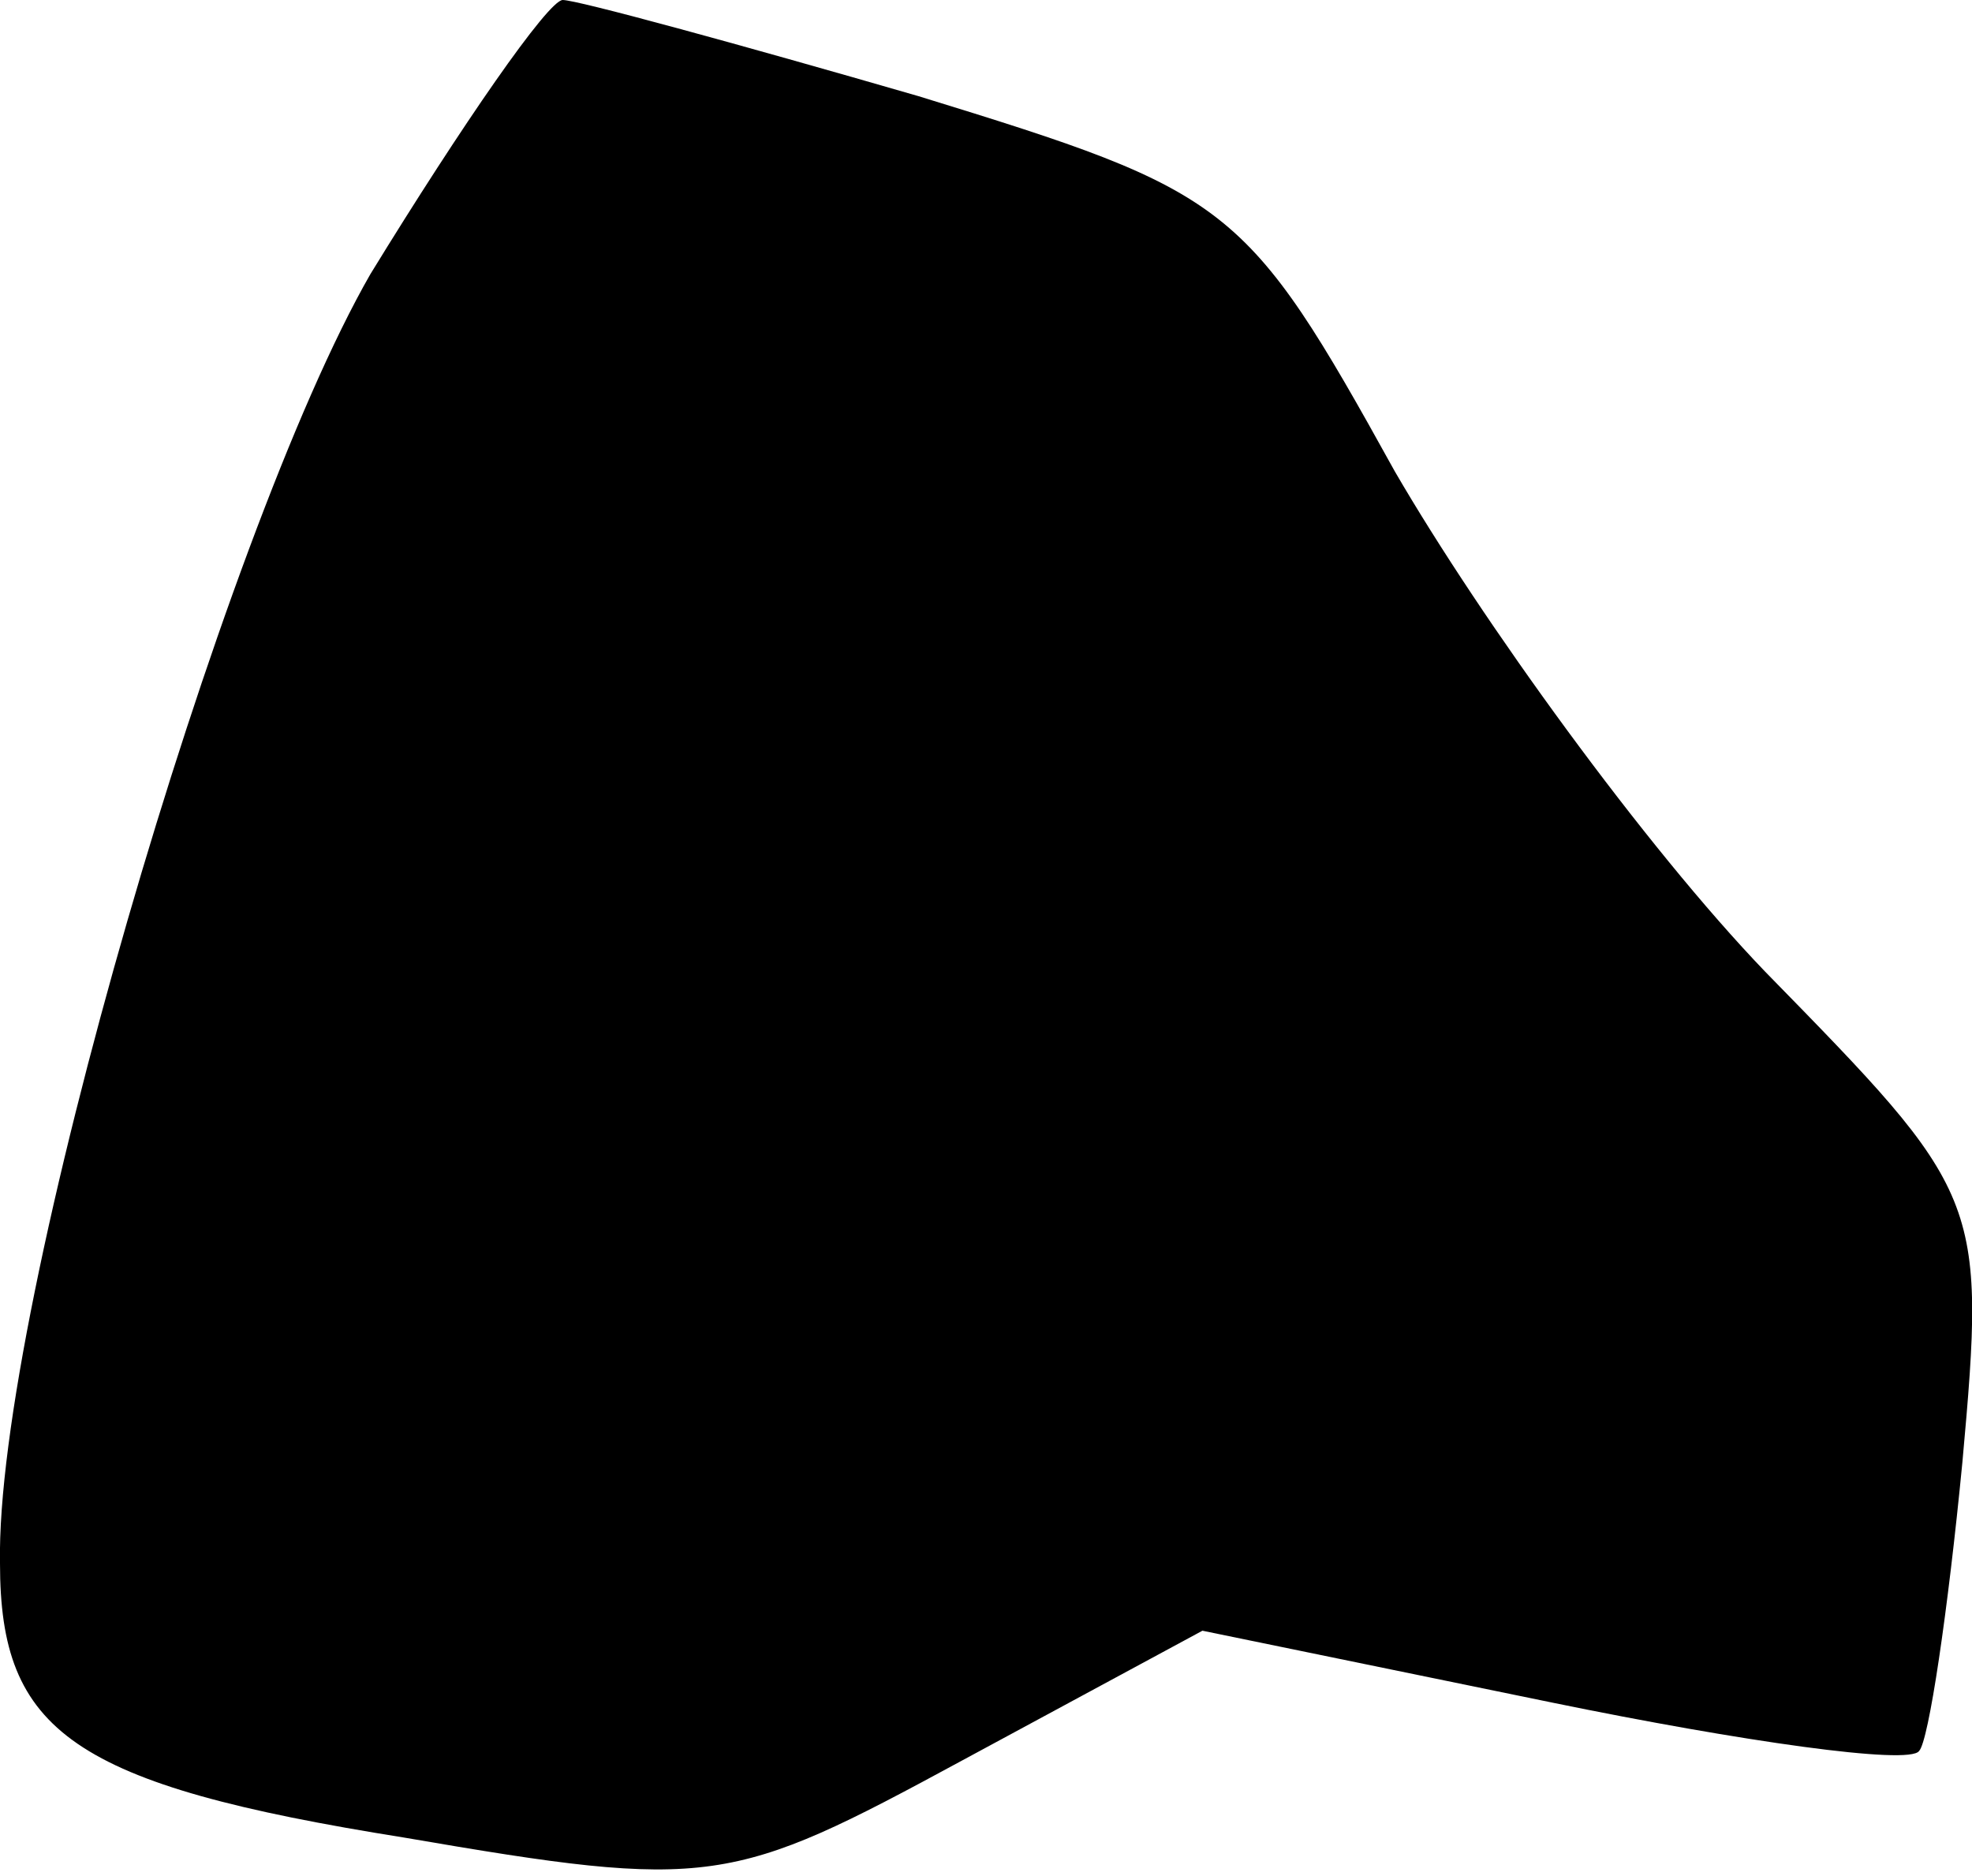 <?xml version="1.0" standalone="no"?>
<!DOCTYPE svg PUBLIC "-//W3C//DTD SVG 20010904//EN"
 "http://www.w3.org/TR/2001/REC-SVG-20010904/DTD/svg10.dtd">
<svg version="1.0" xmlns="http://www.w3.org/2000/svg"
 width="41pt" height="39pt" viewBox="0 0 41 39"
 preserveAspectRatio="xMidYMid meet">
<g transform="translate(0,39) scale(0.1,-0.1)"
fill="#000000" stroke="none">
<path fill="#000000" stroke="none" d="M77 333 c-31 -54 -78 -215 -77 -268 0
-35 15 -46 84 -57 64 -11 68 -10 116 16 l50 27 73 -15 c39 -8 74 -13 76 -10 2
2 6 29 9 60 5 55 4 56 -41 102 -25 26 -59 73 -77 104 -31 56 -34 58 -99 78
-38 11 -71 20 -74 20 -3 0 -21 -26 -40 -57z"/>
</g>
</svg>
